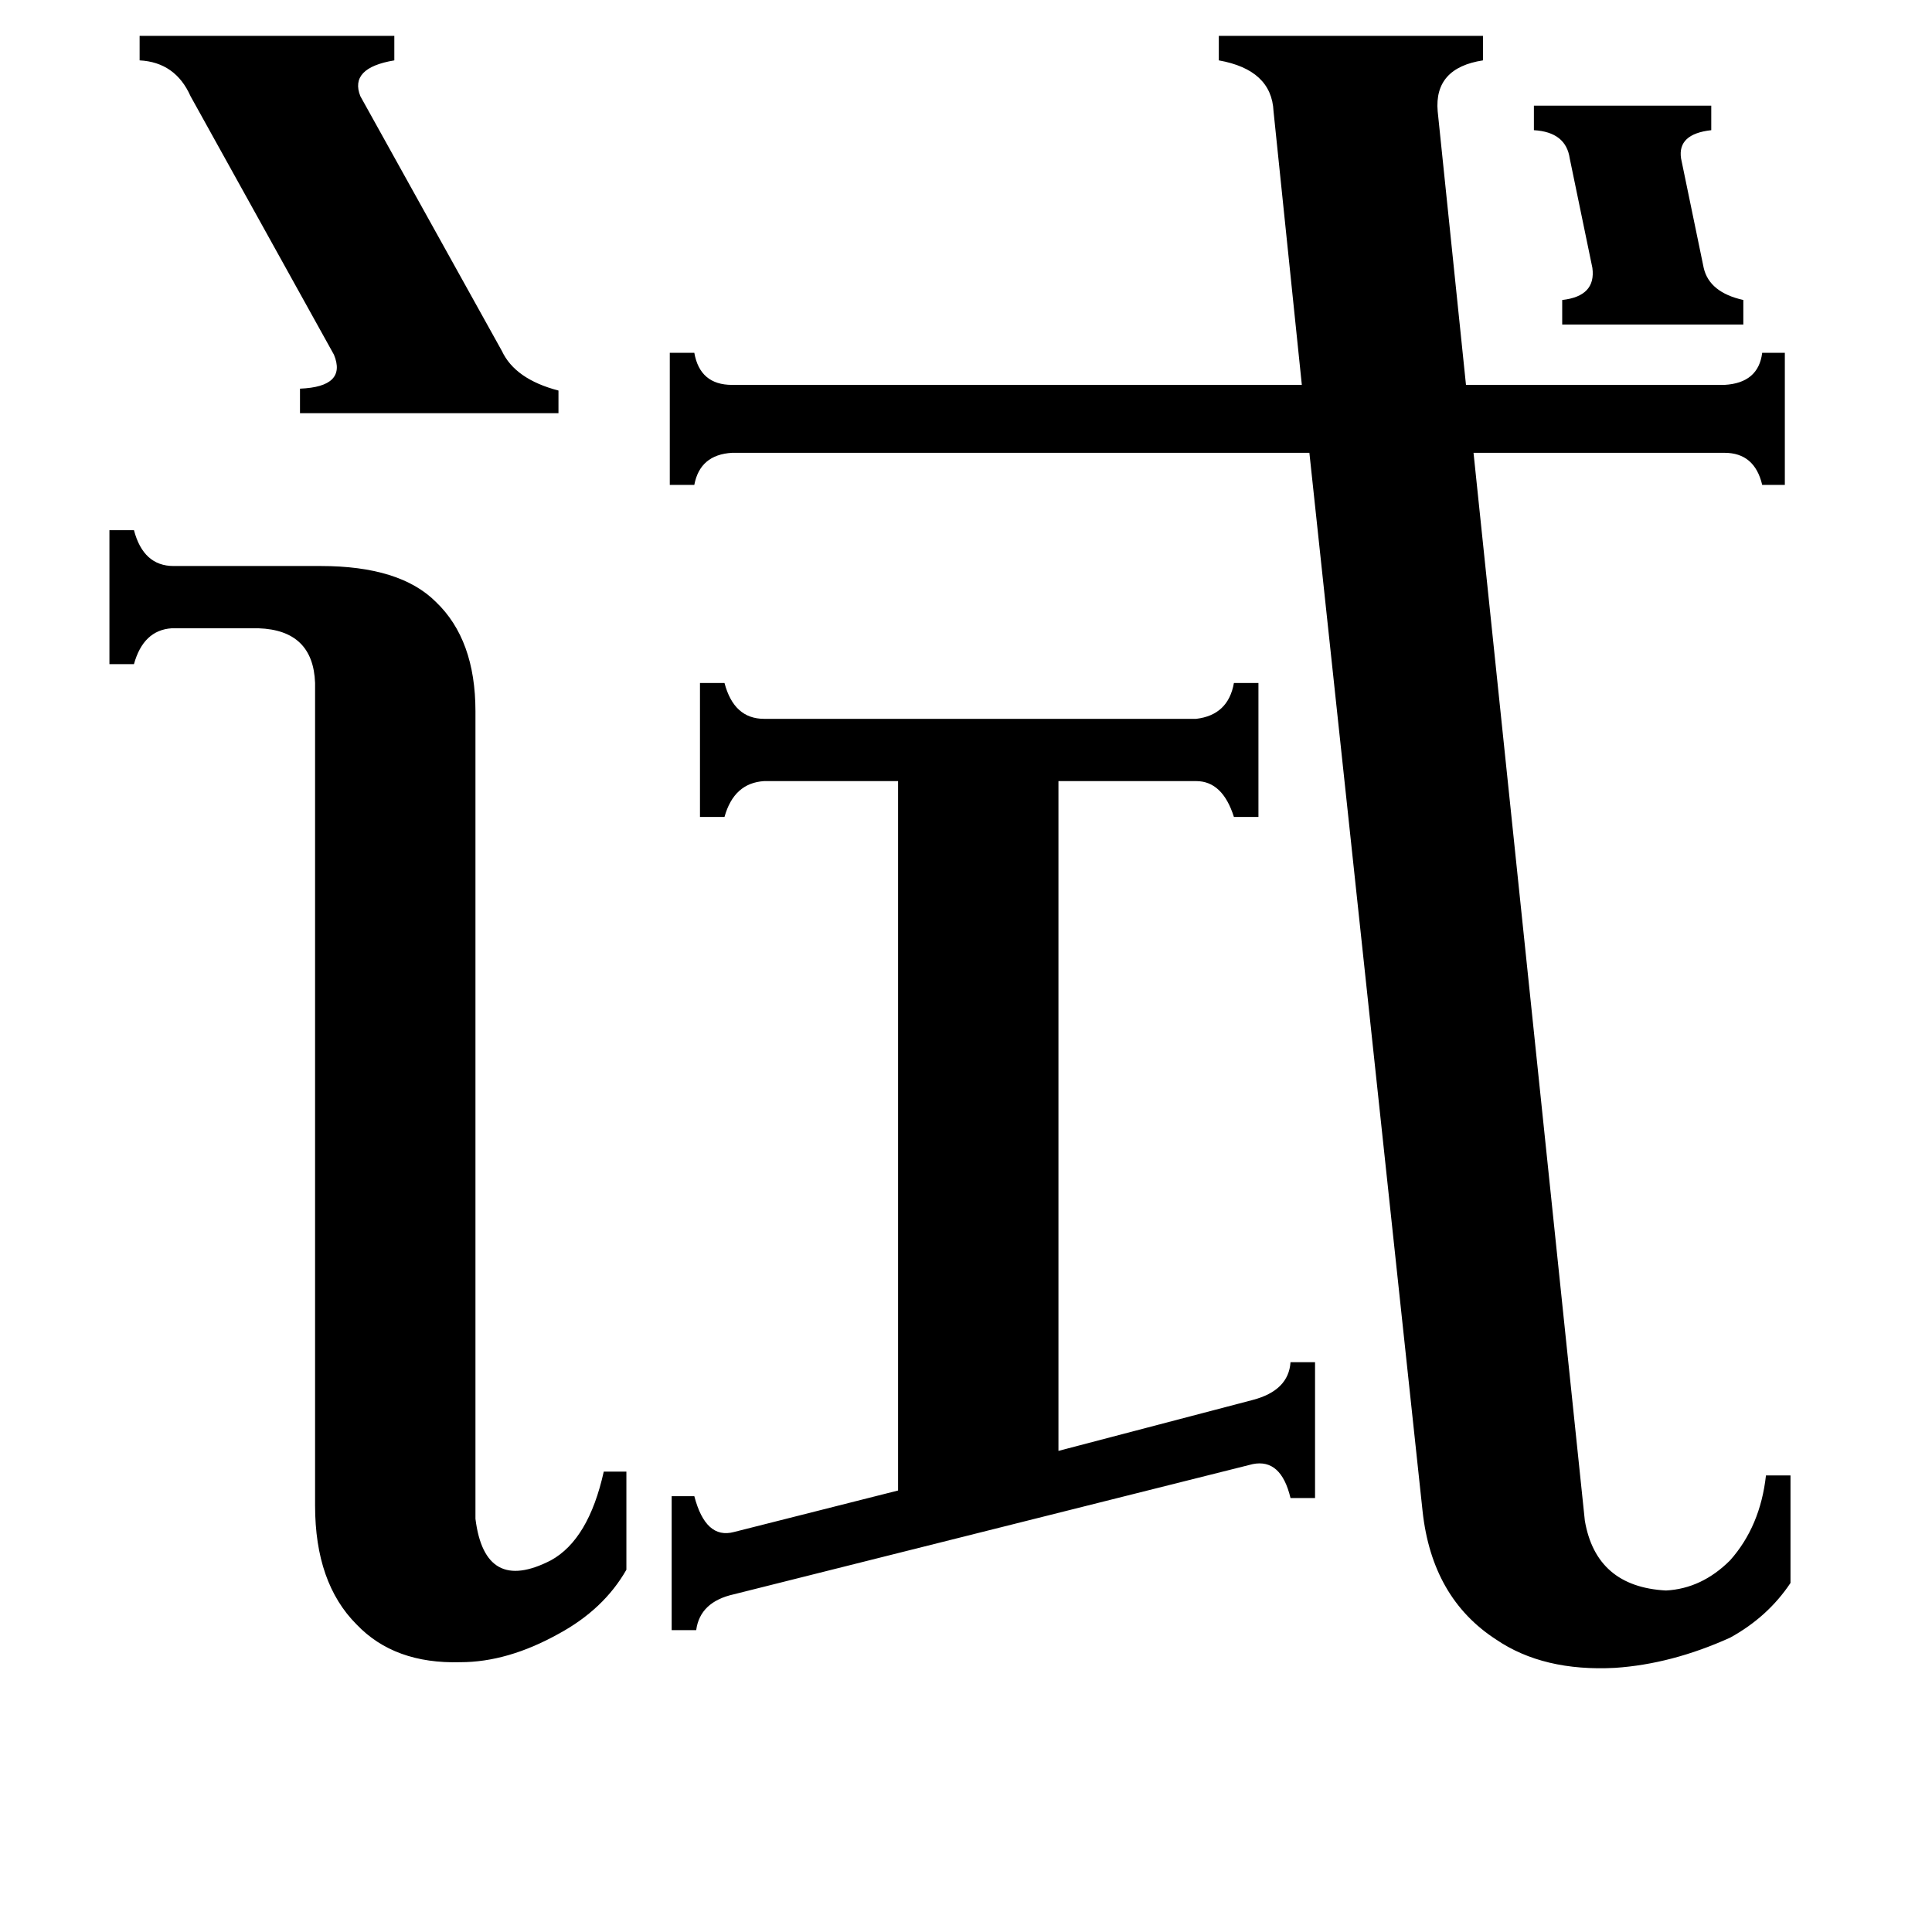 <svg xmlns="http://www.w3.org/2000/svg" viewBox="0 -800 1024 1024">
	<path fill="#000000" d="M813 -744H907V-731Q889 -729 891 -716L903 -658Q906 -645 924 -641V-628H828V-641Q846 -643 844 -658L832 -716Q830 -730 813 -731ZM74 -781H209V-768Q185 -764 191 -749L266 -614Q273 -599 296 -593V-581H159V-594Q184 -595 177 -612L101 -749Q93 -767 74 -768ZM664 -58Q683 -63 684 -78H697V-6H684Q679 -27 664 -24L389 45Q371 49 369 64H356V-7H368Q374 16 389 12L476 -10V-386H405Q389 -385 384 -367H371V-438H384Q389 -419 405 -419H634Q651 -421 654 -438H667V-367H654Q648 -386 634 -386H561V-31ZM252 5Q257 45 292 27Q312 16 320 -20H332V32Q320 53 296 66Q269 81 244 81Q209 82 189 61Q167 39 167 -2V-438Q166 -466 137 -467H91Q76 -466 71 -448H58V-519H71Q76 -500 92 -500H170Q212 -500 231 -481Q252 -461 252 -423ZM840 6Q846 41 883 43Q902 42 917 27Q933 9 936 -18H949V39Q937 57 917 68Q886 82 856 84Q818 86 793 69Q759 47 754 1L694 -560H388Q371 -559 368 -543H355V-613H368Q371 -596 388 -596H690L675 -741Q674 -763 646 -768V-781H786V-768Q760 -764 762 -741L777 -596H914Q932 -597 934 -613H946V-543H934Q930 -560 914 -560H781Z"/>
</svg>
